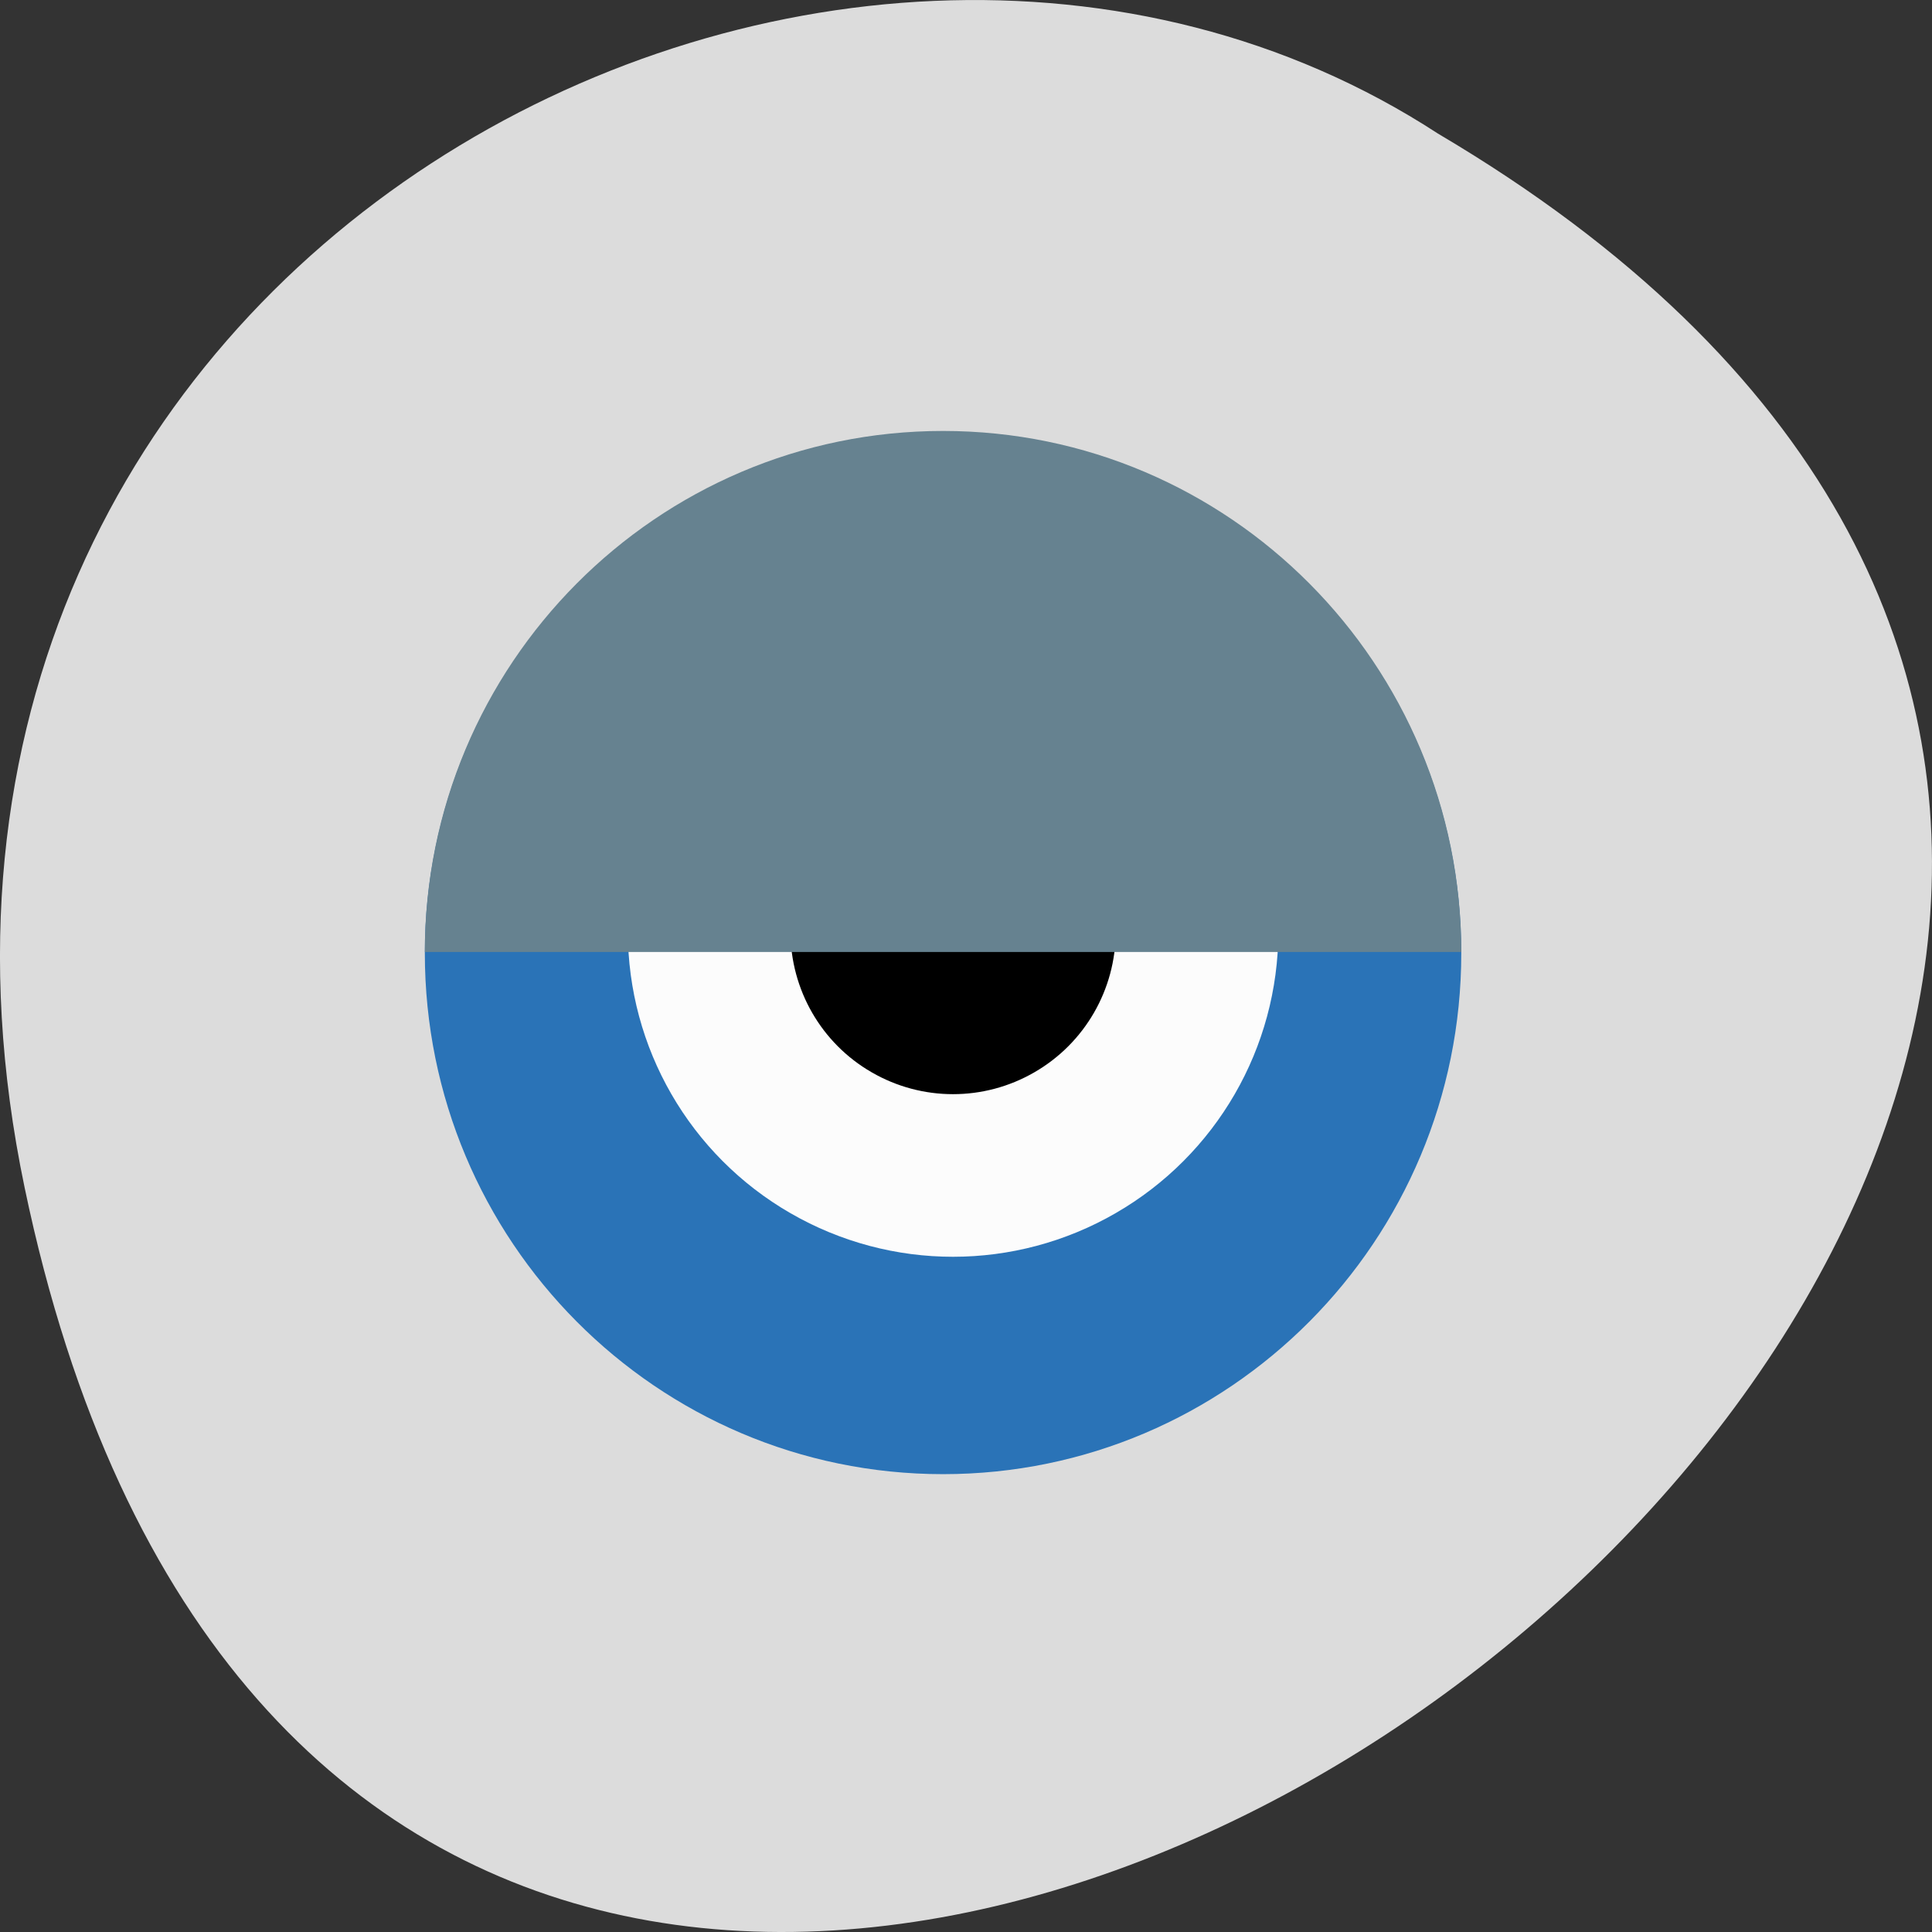 
<svg xmlns="http://www.w3.org/2000/svg" xmlns:xlink="http://www.w3.org/1999/xlink" width="48px" height="48px" viewBox="0 0 48 48" version="1.1">
<rect x="0" y="0" width="48" height="48" fill="#333333" stroke="none"/>
<g id="surface1">
<path style=" stroke:none;fill-rule:nonzero;fill:rgb(86.275%,86.275%,86.275%);fill-opacity:1;" d="M 0.609 29.492 C 9.98 74.477 74.457 26.188 35.727 3.32 C 20.68 -6.48 -4.211 6.359 0.609 29.492 Z M 0.609 29.492 "/>
<path style=" stroke:none;fill-rule:nonzero;fill:rgb(16.471%,45.098%,71.765%);fill-opacity:1;" d="M 36.305 23.68 C 36.305 30.828 30.539 36.625 23.43 36.625 C 16.32 36.625 10.555 30.828 10.555 23.68 C 10.555 16.531 16.32 10.734 23.43 10.734 C 30.539 10.734 36.305 16.531 36.305 23.68 Z M 36.305 23.68 "/>
<path style="fill-rule:nonzero;fill:rgb(0%,0%,0%);fill-opacity:1;stroke-width:40;stroke-linecap:butt;stroke-linejoin:miter;stroke:rgb(98.824%,98.824%,98.824%);stroke-opacity:1;stroke-miterlimit:4;" d="M 171.831 970.613 C 171.831 992.05 160.374 1011.865 141.81 1022.564 C 123.245 1033.301 100.37 1033.301 81.806 1022.564 C 63.241 1011.865 51.823 992.05 51.823 970.613 " transform="matrix(0.101,0,0,0.101,12.385,-74.888)"/>
<path style=" stroke:none;fill-rule:nonzero;fill:rgb(40%,50.98%,56.471%);fill-opacity:1;" d="M 36.305 23.652 C 36.305 16.504 30.539 10.707 23.43 10.707 C 16.32 10.707 10.555 16.504 10.555 23.652 Z M 36.305 23.652 "/>
</g>
</svg>
